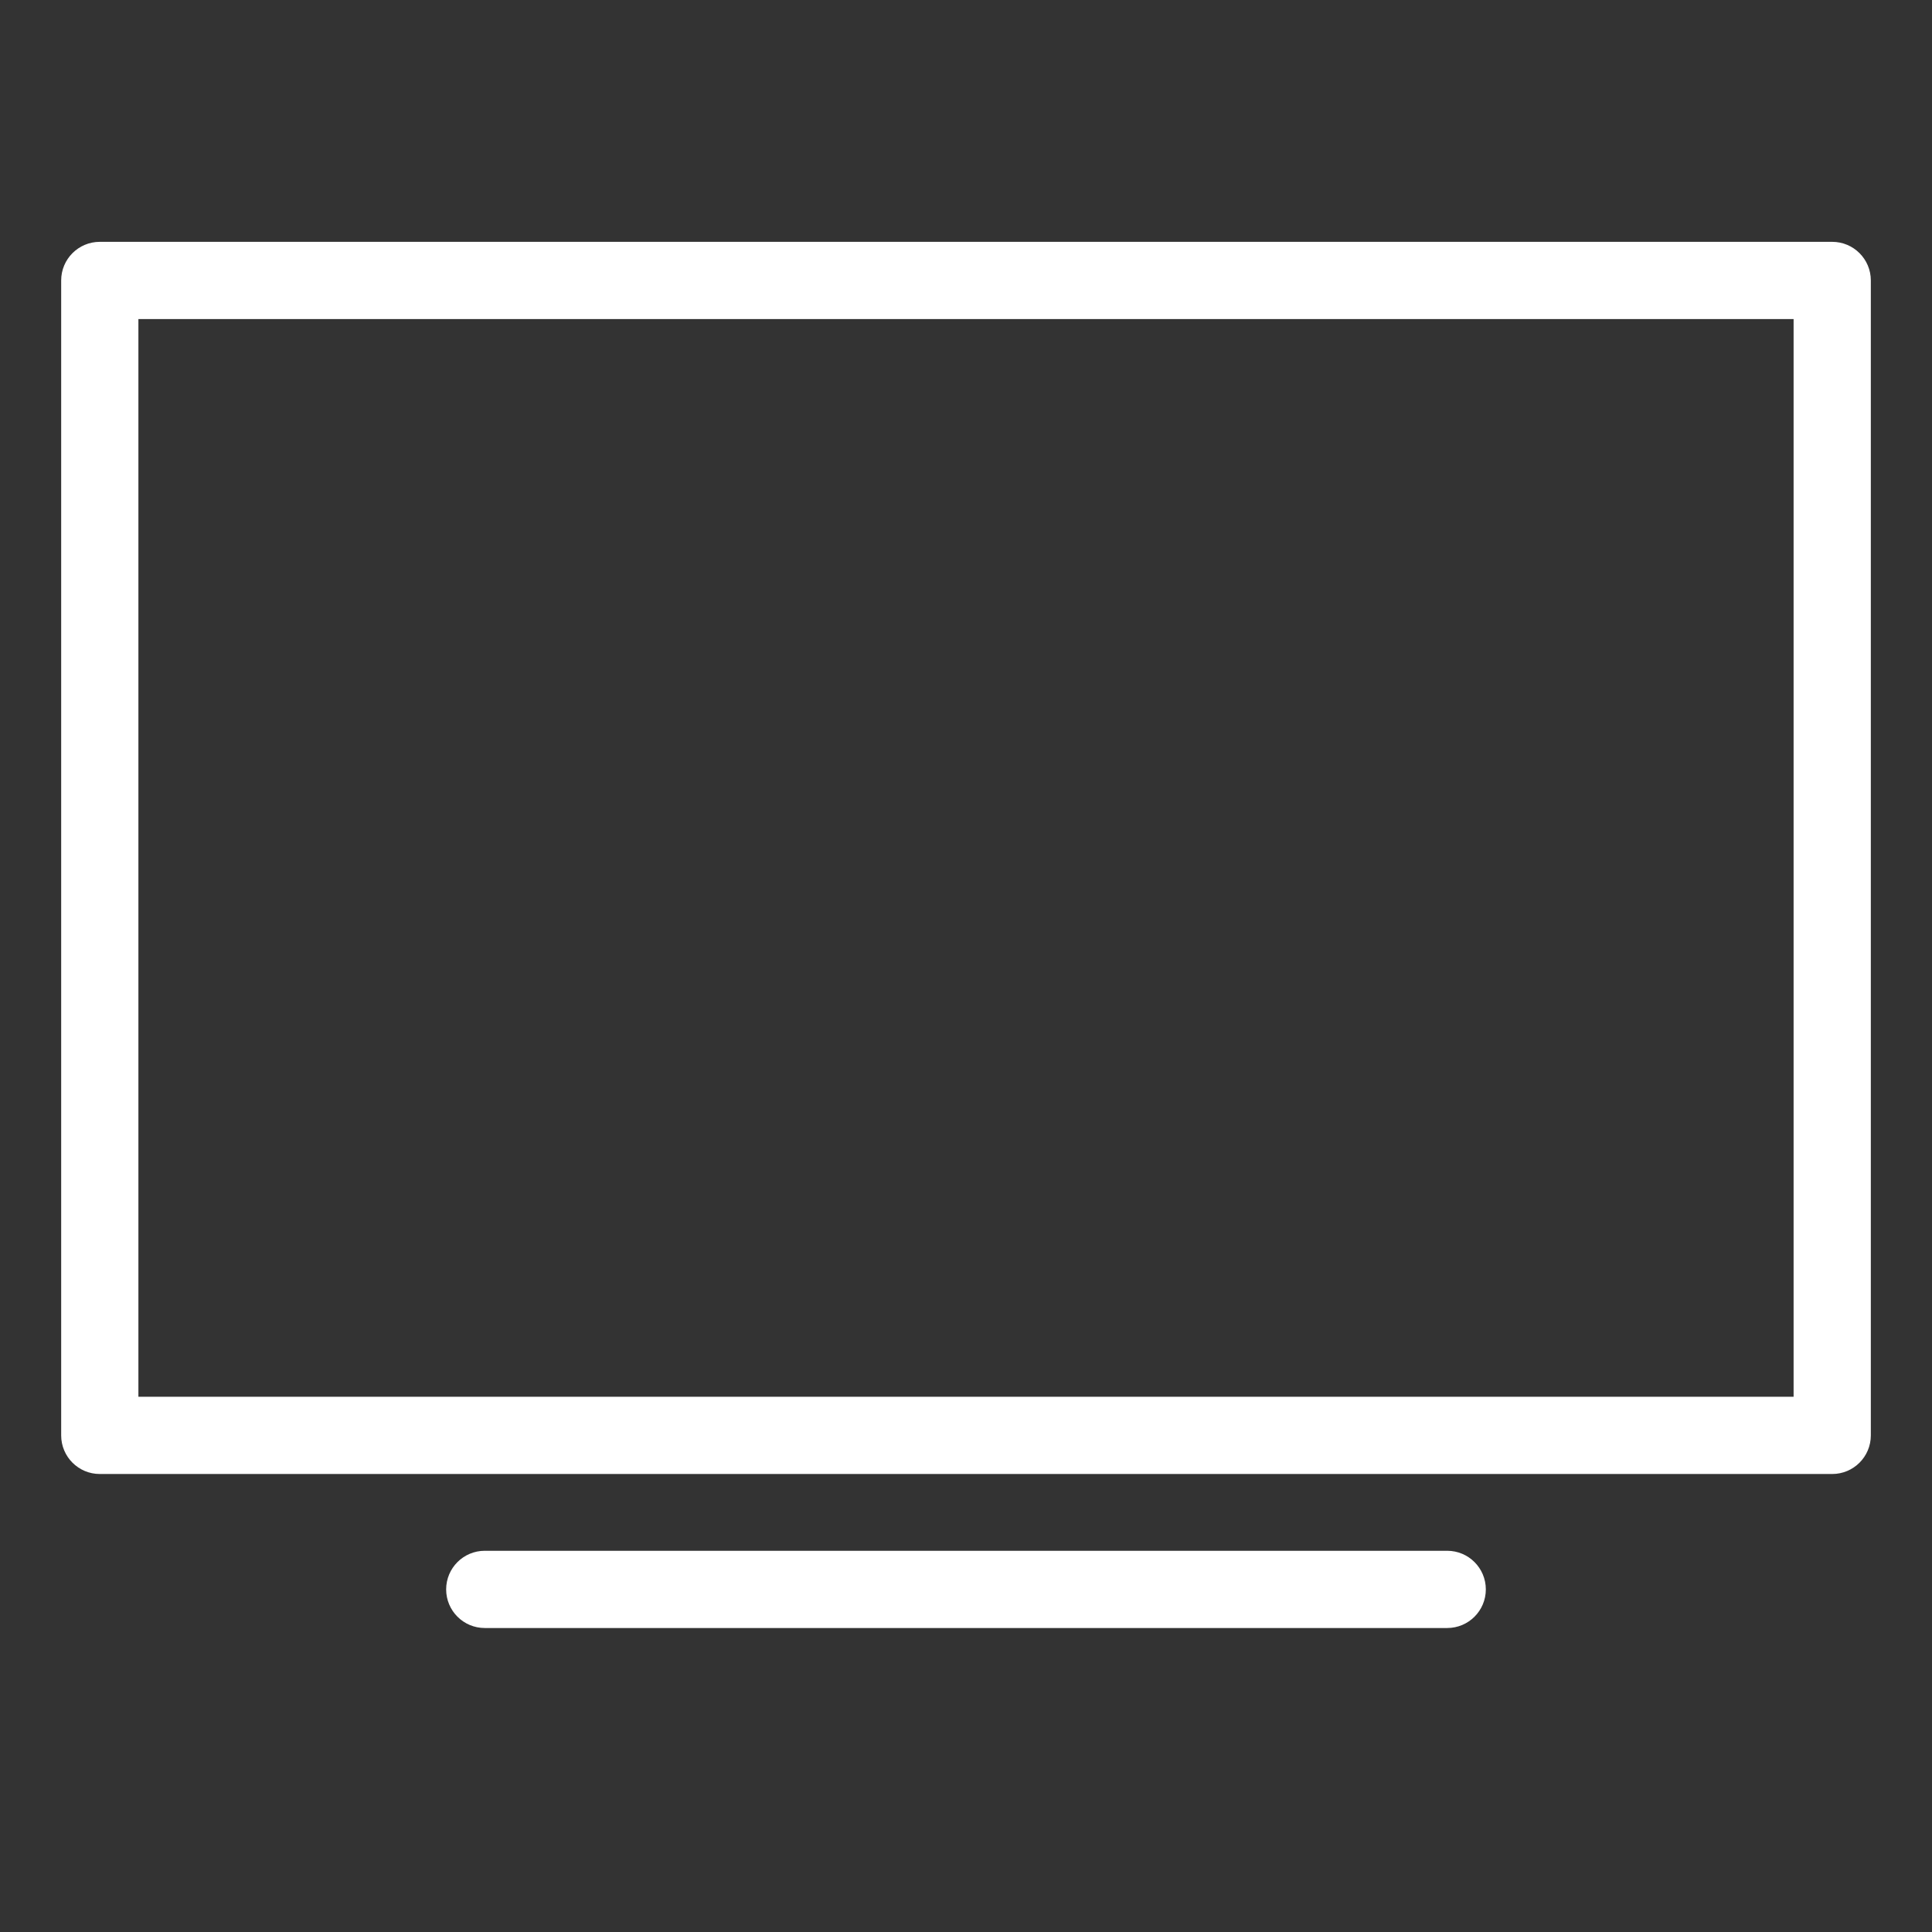 <svg t="1710127508170" class="icon" viewBox="0 0 1024 1024" version="1.1" xmlns="http://www.w3.org/2000/svg" p-id="1060" width="200" height="200"><rect x="0" y="0" width="1024" height="1024" fill="#333333" stroke="none"/><path fill="white" d="M971.111 128.178 52.889 128.178c-11.308 0-20.466 9.159-20.466 20.466l0 612.142c0 11.308 9.159 20.466 20.466 20.466l918.223 0c11.297 0 20.466-9.159 20.466-20.466l0-612.142C991.578 137.337 982.409 128.178 971.111 128.178zM950.645 740.32 73.355 740.32l0-571.21 877.291 0L950.645 740.32z" p-id="1061"></path><path fill="white" d="M787.52 842.415c0 11.297-9.159 20.466-20.466 20.466l-510.118 0c-11.308 0-20.466-9.169-20.466-20.466 0-11.308 9.159-20.466 20.466-20.466l510.118 0C778.361 821.949 787.52 831.108 787.52 842.415z" p-id="1062"></path></svg>